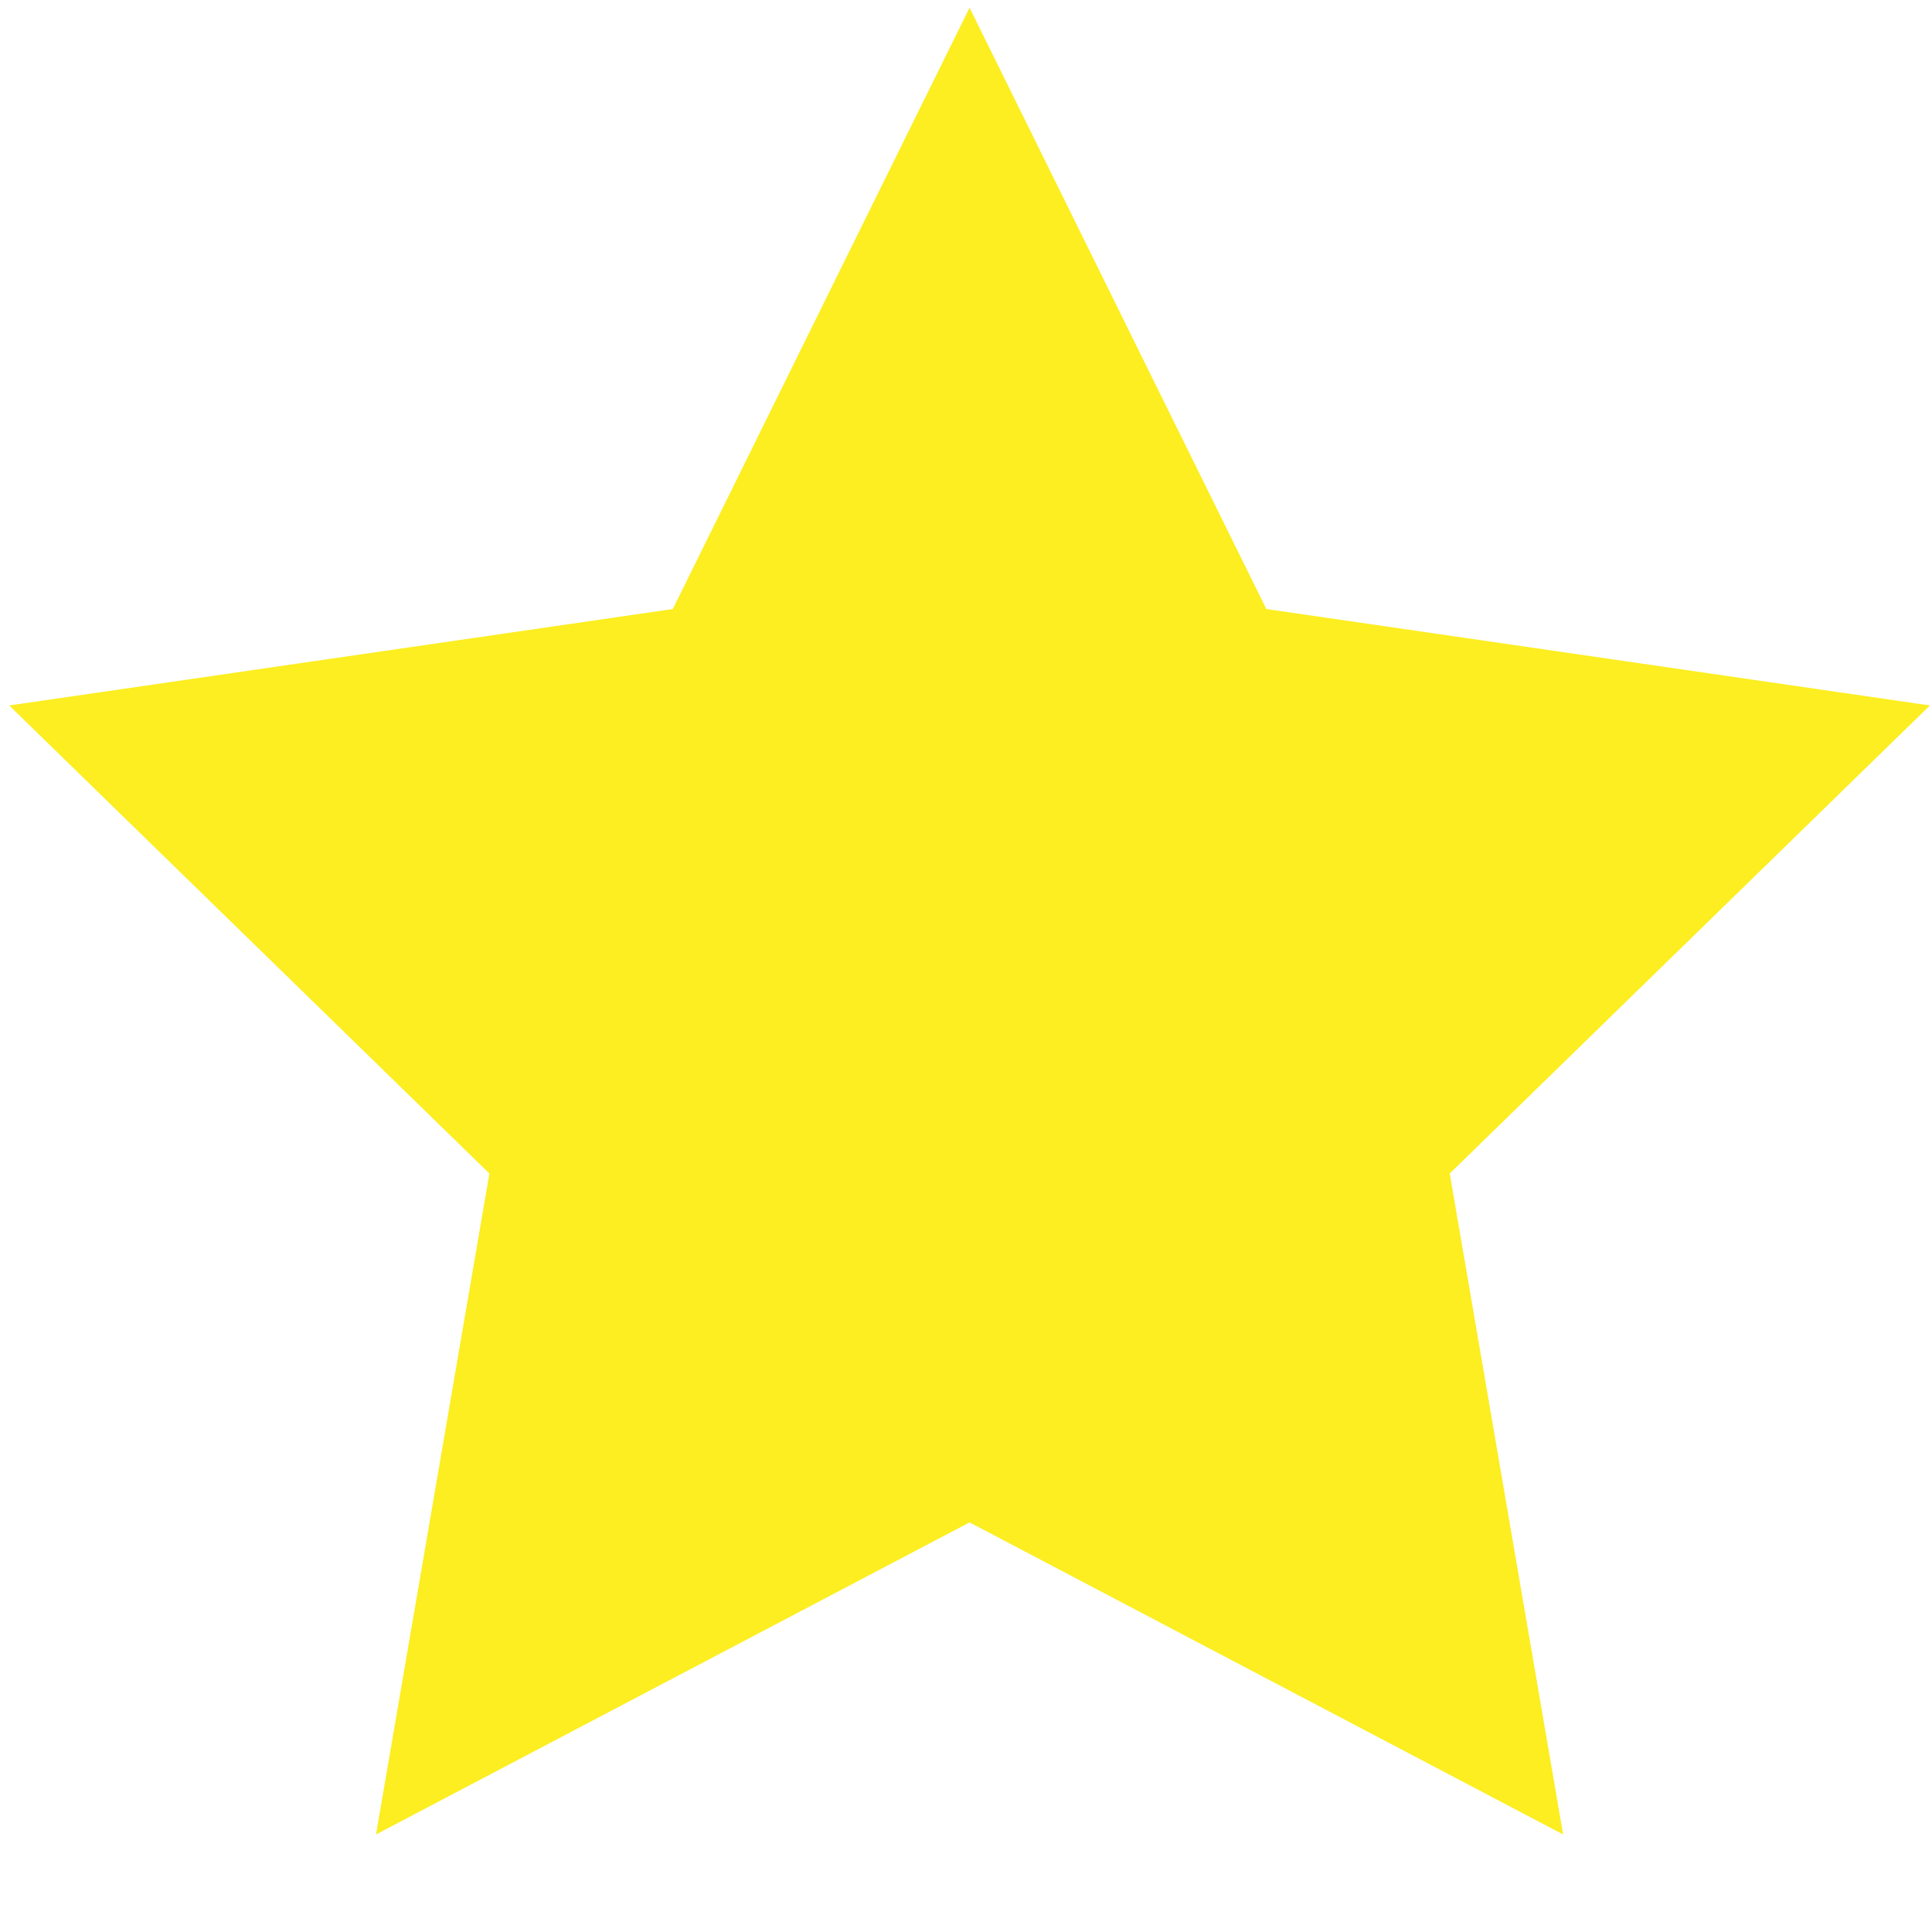 <svg xmlns="http://www.w3.org/2000/svg" viewBox="0 0 200 200" enable-background="new 0 0 200 200"><symbol viewBox="-132 -15 263 30"><polygon fill="#999" points="131,-15 -132,-15 -132,15 131,15 	"/></symbol><symbol viewBox="-180 -12 360 24"><polygon fill="#ccc" points="180,-12 -180,-12 -180,12 180,12 	"/></symbol><symbol viewBox="-83 -83 165 165"><polygon fill="#ccc" points="82,-83 -83,-83 -83,82 82,82 	"/><line fill="none" stroke="#fff" stroke-width="2" stroke-miterlimit="10" x1="-70.08" y1="70.5" x2="70.99" y2="-70.57"/><line fill="none" stroke="#fff" stroke-width="2" stroke-miterlimit="10" x1="70.99" y1="70.5" x2="-70.08" y2="-70.57"/></symbol><symbol viewBox="-375 -9 750 18"><polygon fill="#e6e6e6" points="375,-9 -375,-9 -375,9 375,9 	"/></symbol><polygon fill="#fcee21" points="100.369,0.798 131.092,63.047 199.787,73.029 150.077,121.483 161.812,189.901 100.369,157.598
				38.927,189.901 50.662,121.483 0.953,73.029 69.647,63.047 			"/></svg>
